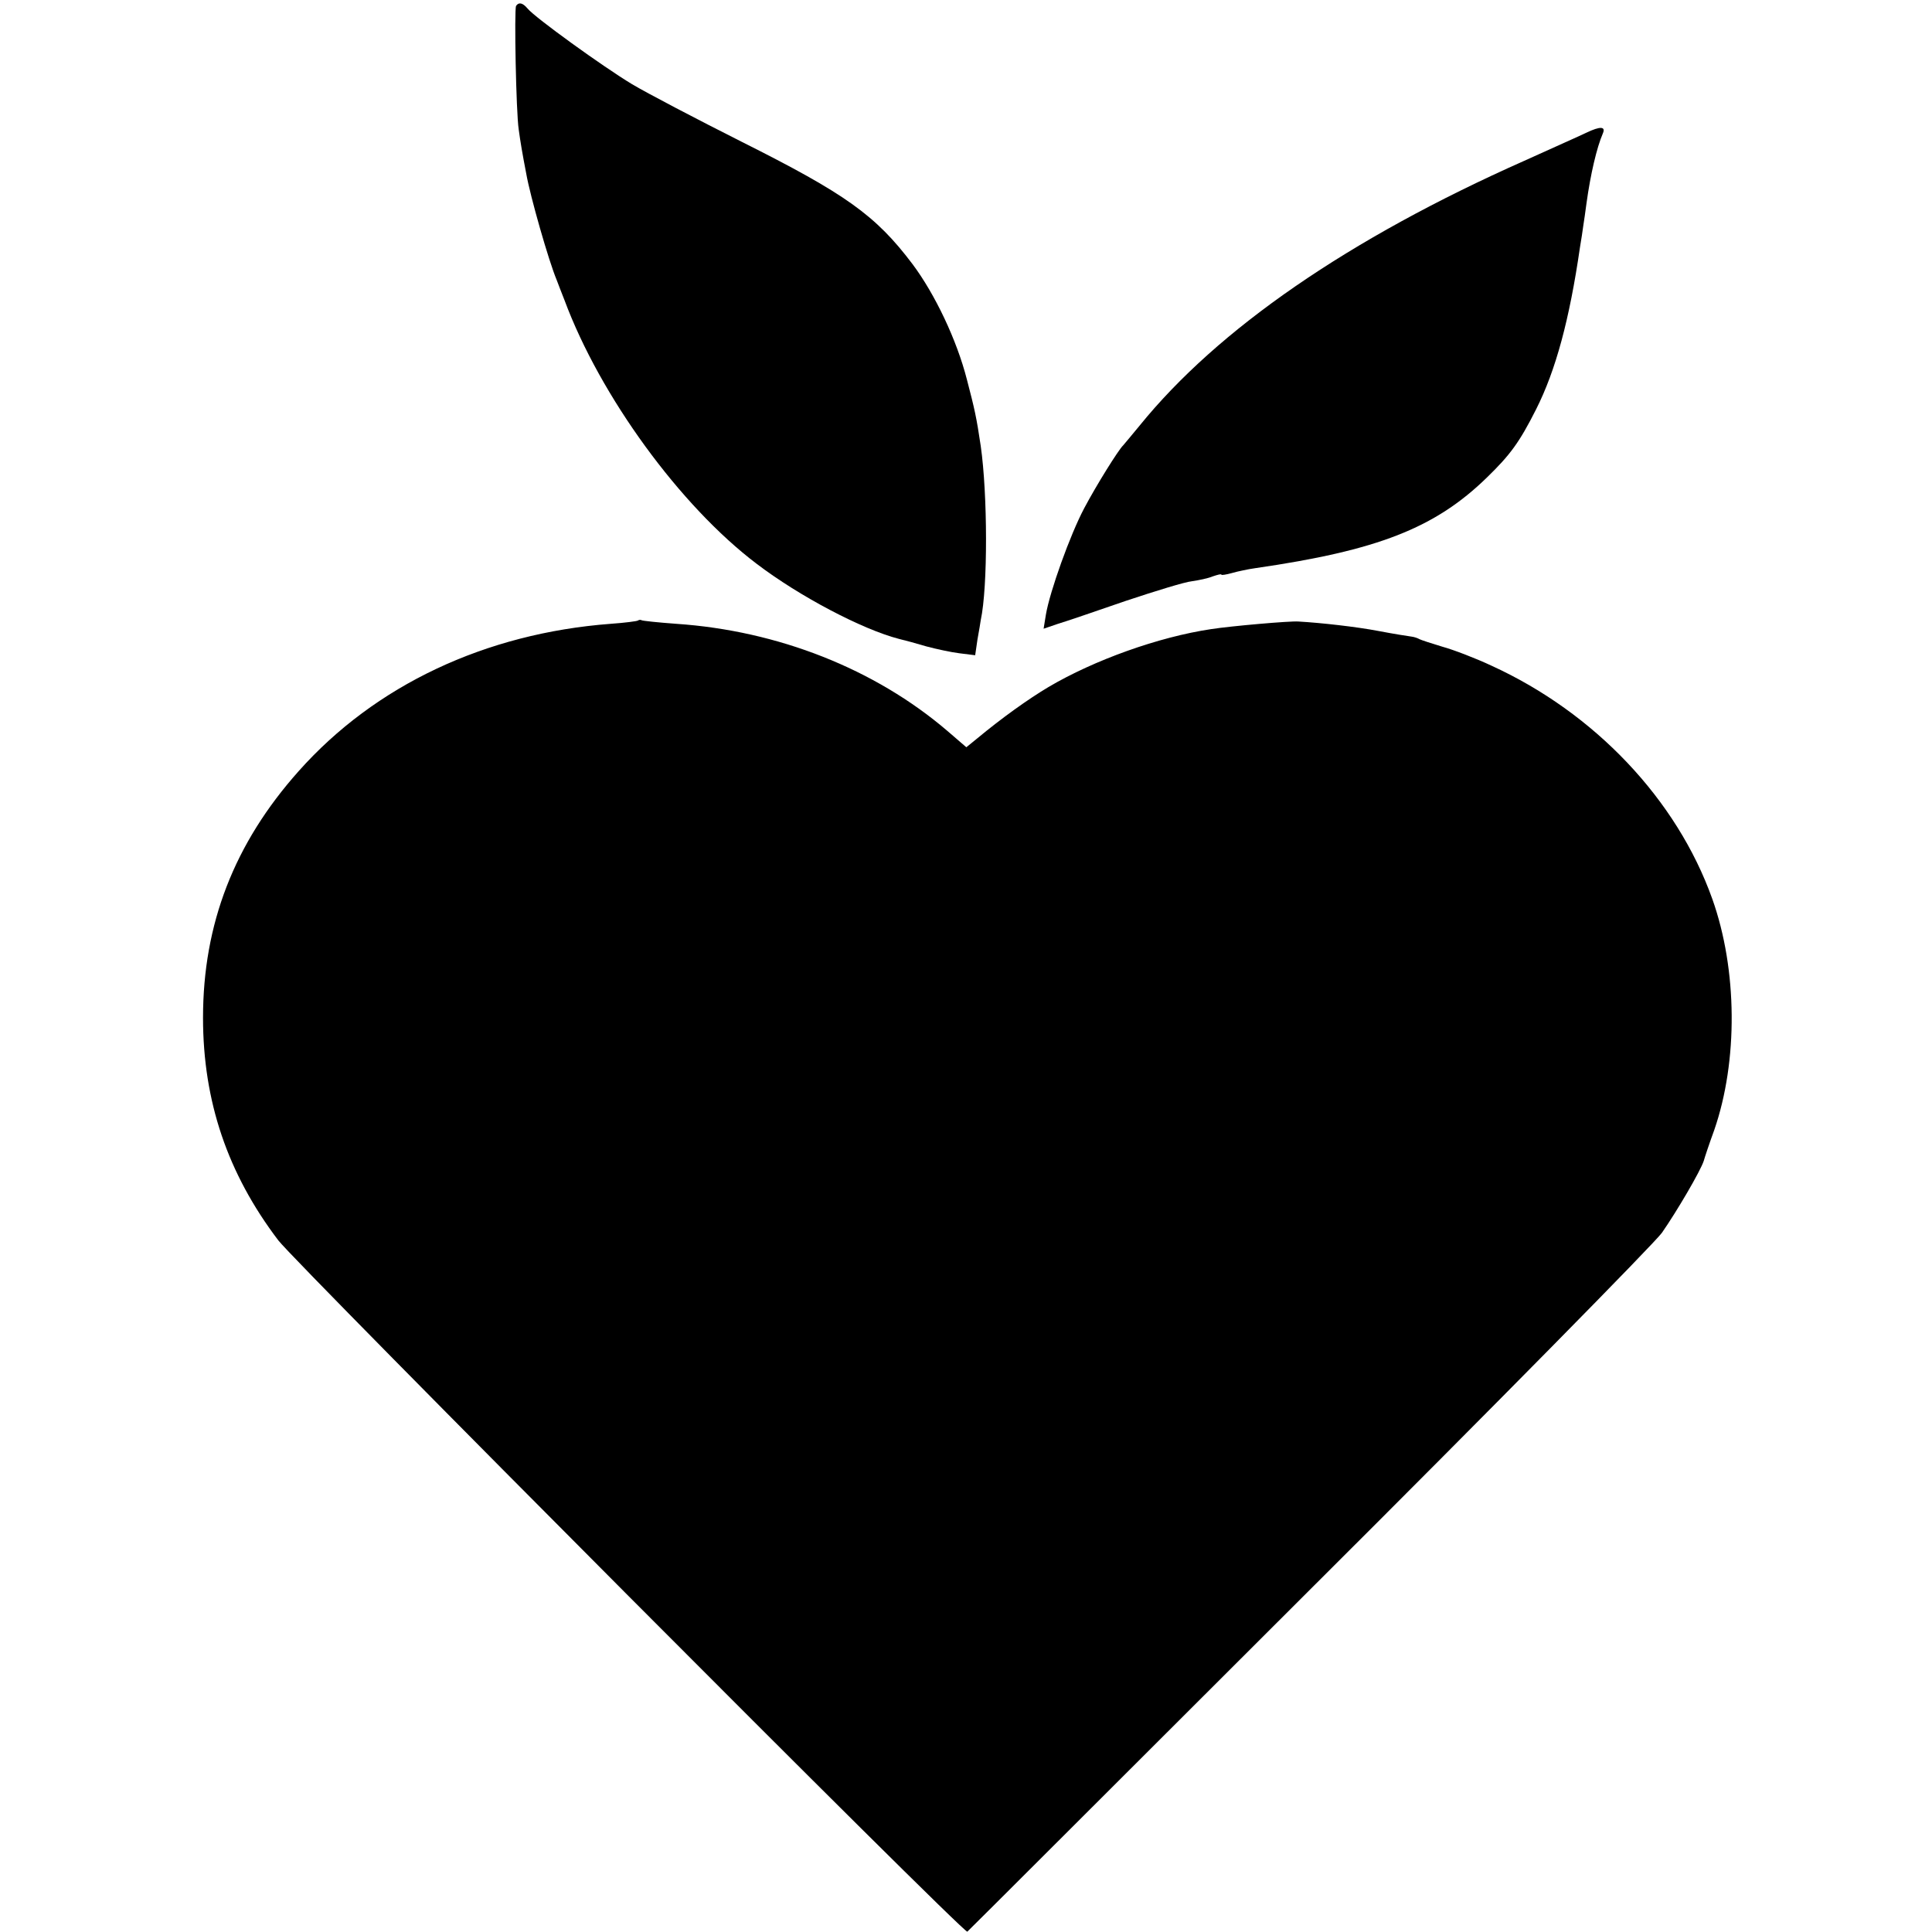 <?xml version="1.0" standalone="no"?>
<!DOCTYPE svg PUBLIC "-//W3C//DTD SVG 20010904//EN"
 "http://www.w3.org/TR/2001/REC-SVG-20010904/DTD/svg10.dtd">
<svg version="1.0" xmlns="http://www.w3.org/2000/svg"
 width="590pt" height="590pt" viewBox="0 0 590 590"
 preserveAspectRatio="xMidYMid meet">
<g transform="translate(0,590) scale(0.1,-0.1)"
fill="#000000" stroke="none">
<path d="M1576 5882 c-6 -11 0 -325 8 -377 5 -37 11 -73 23 -135 12 -69 69
-268 93 -325 4 -11 15 -39 24 -62 109 -293 353 -628 587 -805 130 -99 322
-200 434 -229 17 -4 54 -14 84 -23 30 -8 76 -18 101 -21 l48 -6 7 48 c5 26 9
53 10 59 22 102 21 385 0 532 -13 88 -19 114 -42 202 -31 122 -98 262 -166
353 -113 150 -205 215 -522 374 -137 69 -288 148 -335 176 -88 53 -296 203
-319 231 -15 18 -27 20 -35 8z"/>
<path d="M4845 5495 c-16 -8 -102 -46 -190 -86 -536 -238 -936 -514 -1175
-809 -25 -30 -47 -57 -50 -60 -14 -13 -82 -122 -119 -192 -43 -81 -105 -254
-117 -325 l-7 -43 44 15 c24 7 117 39 207 70 90 30 181 58 202 60 21 3 50 9
64 15 15 5 26 8 26 5 0 -2 14 0 32 5 17 5 50 12 72 15 373 54 548 122 707 277
71 69 99 107 150 208 60 119 102 274 134 495 4 22 8 51 10 65 2 14 7 45 10 70
12 87 31 169 50 213 9 21 -8 22 -50 2z"/>
<path d="M1948 4005 c-2 -2 -40 -7 -83 -10 -383 -29 -720 -188 -953 -450 -197
-221 -292 -467 -292 -753 0 -255 75 -476 230 -680 58 -75 2095 -2120 2104
-2111 3 2 471 470 1041 1039 571 569 1056 1062 1080 1095 46 66 118 189 128
220 3 11 17 53 32 94 73 211 71 490 -6 706 -108 303 -359 568 -674 712 -49 23
-117 49 -150 58 -33 10 -64 20 -70 23 -5 3 -16 7 -25 8 -8 1 -53 8 -100 17
-68 13 -175 25 -245 29 -26 2 -207 -14 -265 -23 -162 -24 -359 -95 -498 -177
-62 -37 -142 -94 -219 -158 l-32 -26 -58 50 c-221 189 -517 306 -828 327 -55
4 -103 9 -106 11 -3 2 -8 1 -11 -1z"/>
</g>
</svg>
